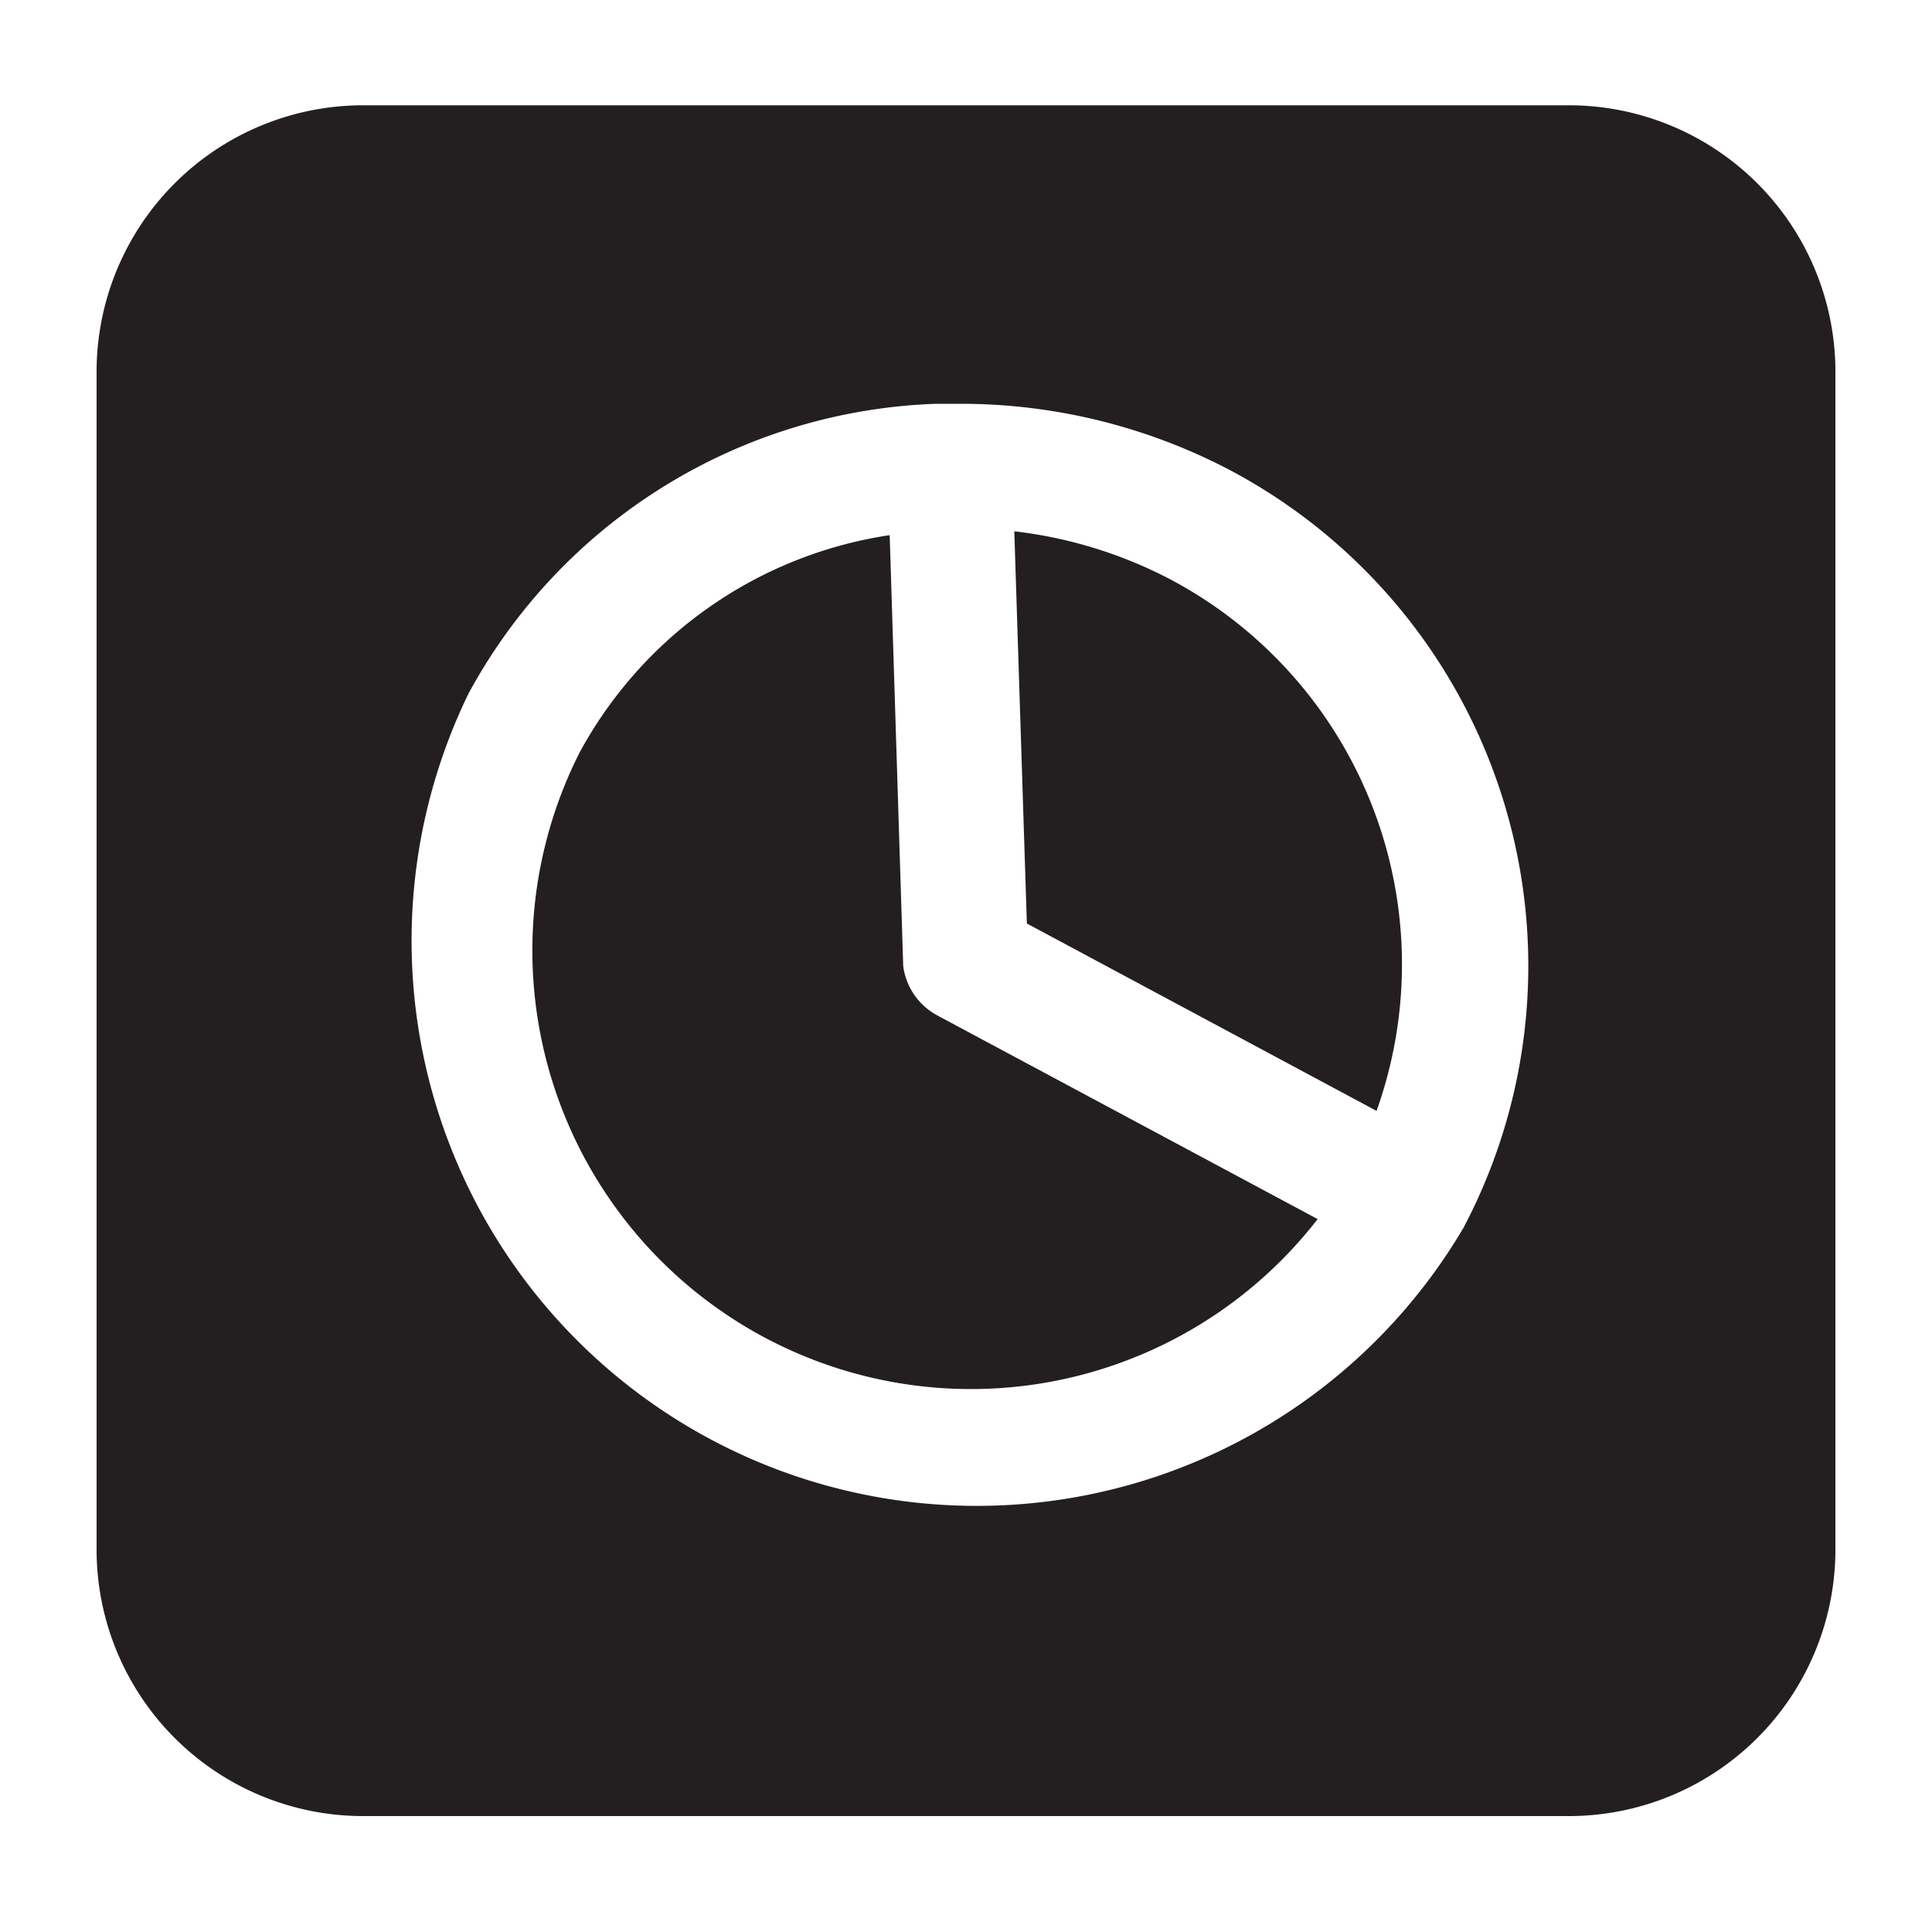 <svg id="c4a4678d-ced5-452b-9edb-82a04871f3ac" data-name="Layer 1" xmlns="http://www.w3.org/2000/svg" width="20" height="20" viewBox="0 0 20 20">
  <defs>
    <style>
      .\33 8d46875-0043-48cc-a181-26a1cc0f5d40 {
        fill: #231f20;
      }
    </style>
  </defs>
  <title>powerpoint</title>
  <g>
    <path class="38d46875-0043-48cc-a181-26a1cc0f5d40" d="M9.7,10.51A.68.68,0,0,1,9.35,10L9.21,5.54A4.39,4.39,0,0,0,6,7.79a4.54,4.54,0,0,0,7.64,4.83Z"/>
    <path class="38d46875-0043-48cc-a181-26a1cc0f5d40" d="M12.12,6A4.63,4.63,0,0,0,10.5,5.5l.13,4.06,3.62,1.94A4.51,4.51,0,0,0,12.12,6Z"/>
    <path class="38d46875-0043-48cc-a181-26a1cc0f5d40" d="M16.23,1.09H3.77A2.76,2.76,0,0,0,1,3.81V16.07A2.76,2.76,0,0,0,3.77,18.8H16.23A2.76,2.76,0,0,0,19,16.07V3.81A2.76,2.76,0,0,0,16.23,1.09ZM15.15,12.71A5.85,5.85,0,0,1,4.85,7.18a5.73,5.73,0,0,1,4.84-3l.12,0,.15,0a6,6,0,0,1,2.76.68A5.81,5.81,0,0,1,15.15,12.71Z"/>
  </g>
</svg>

